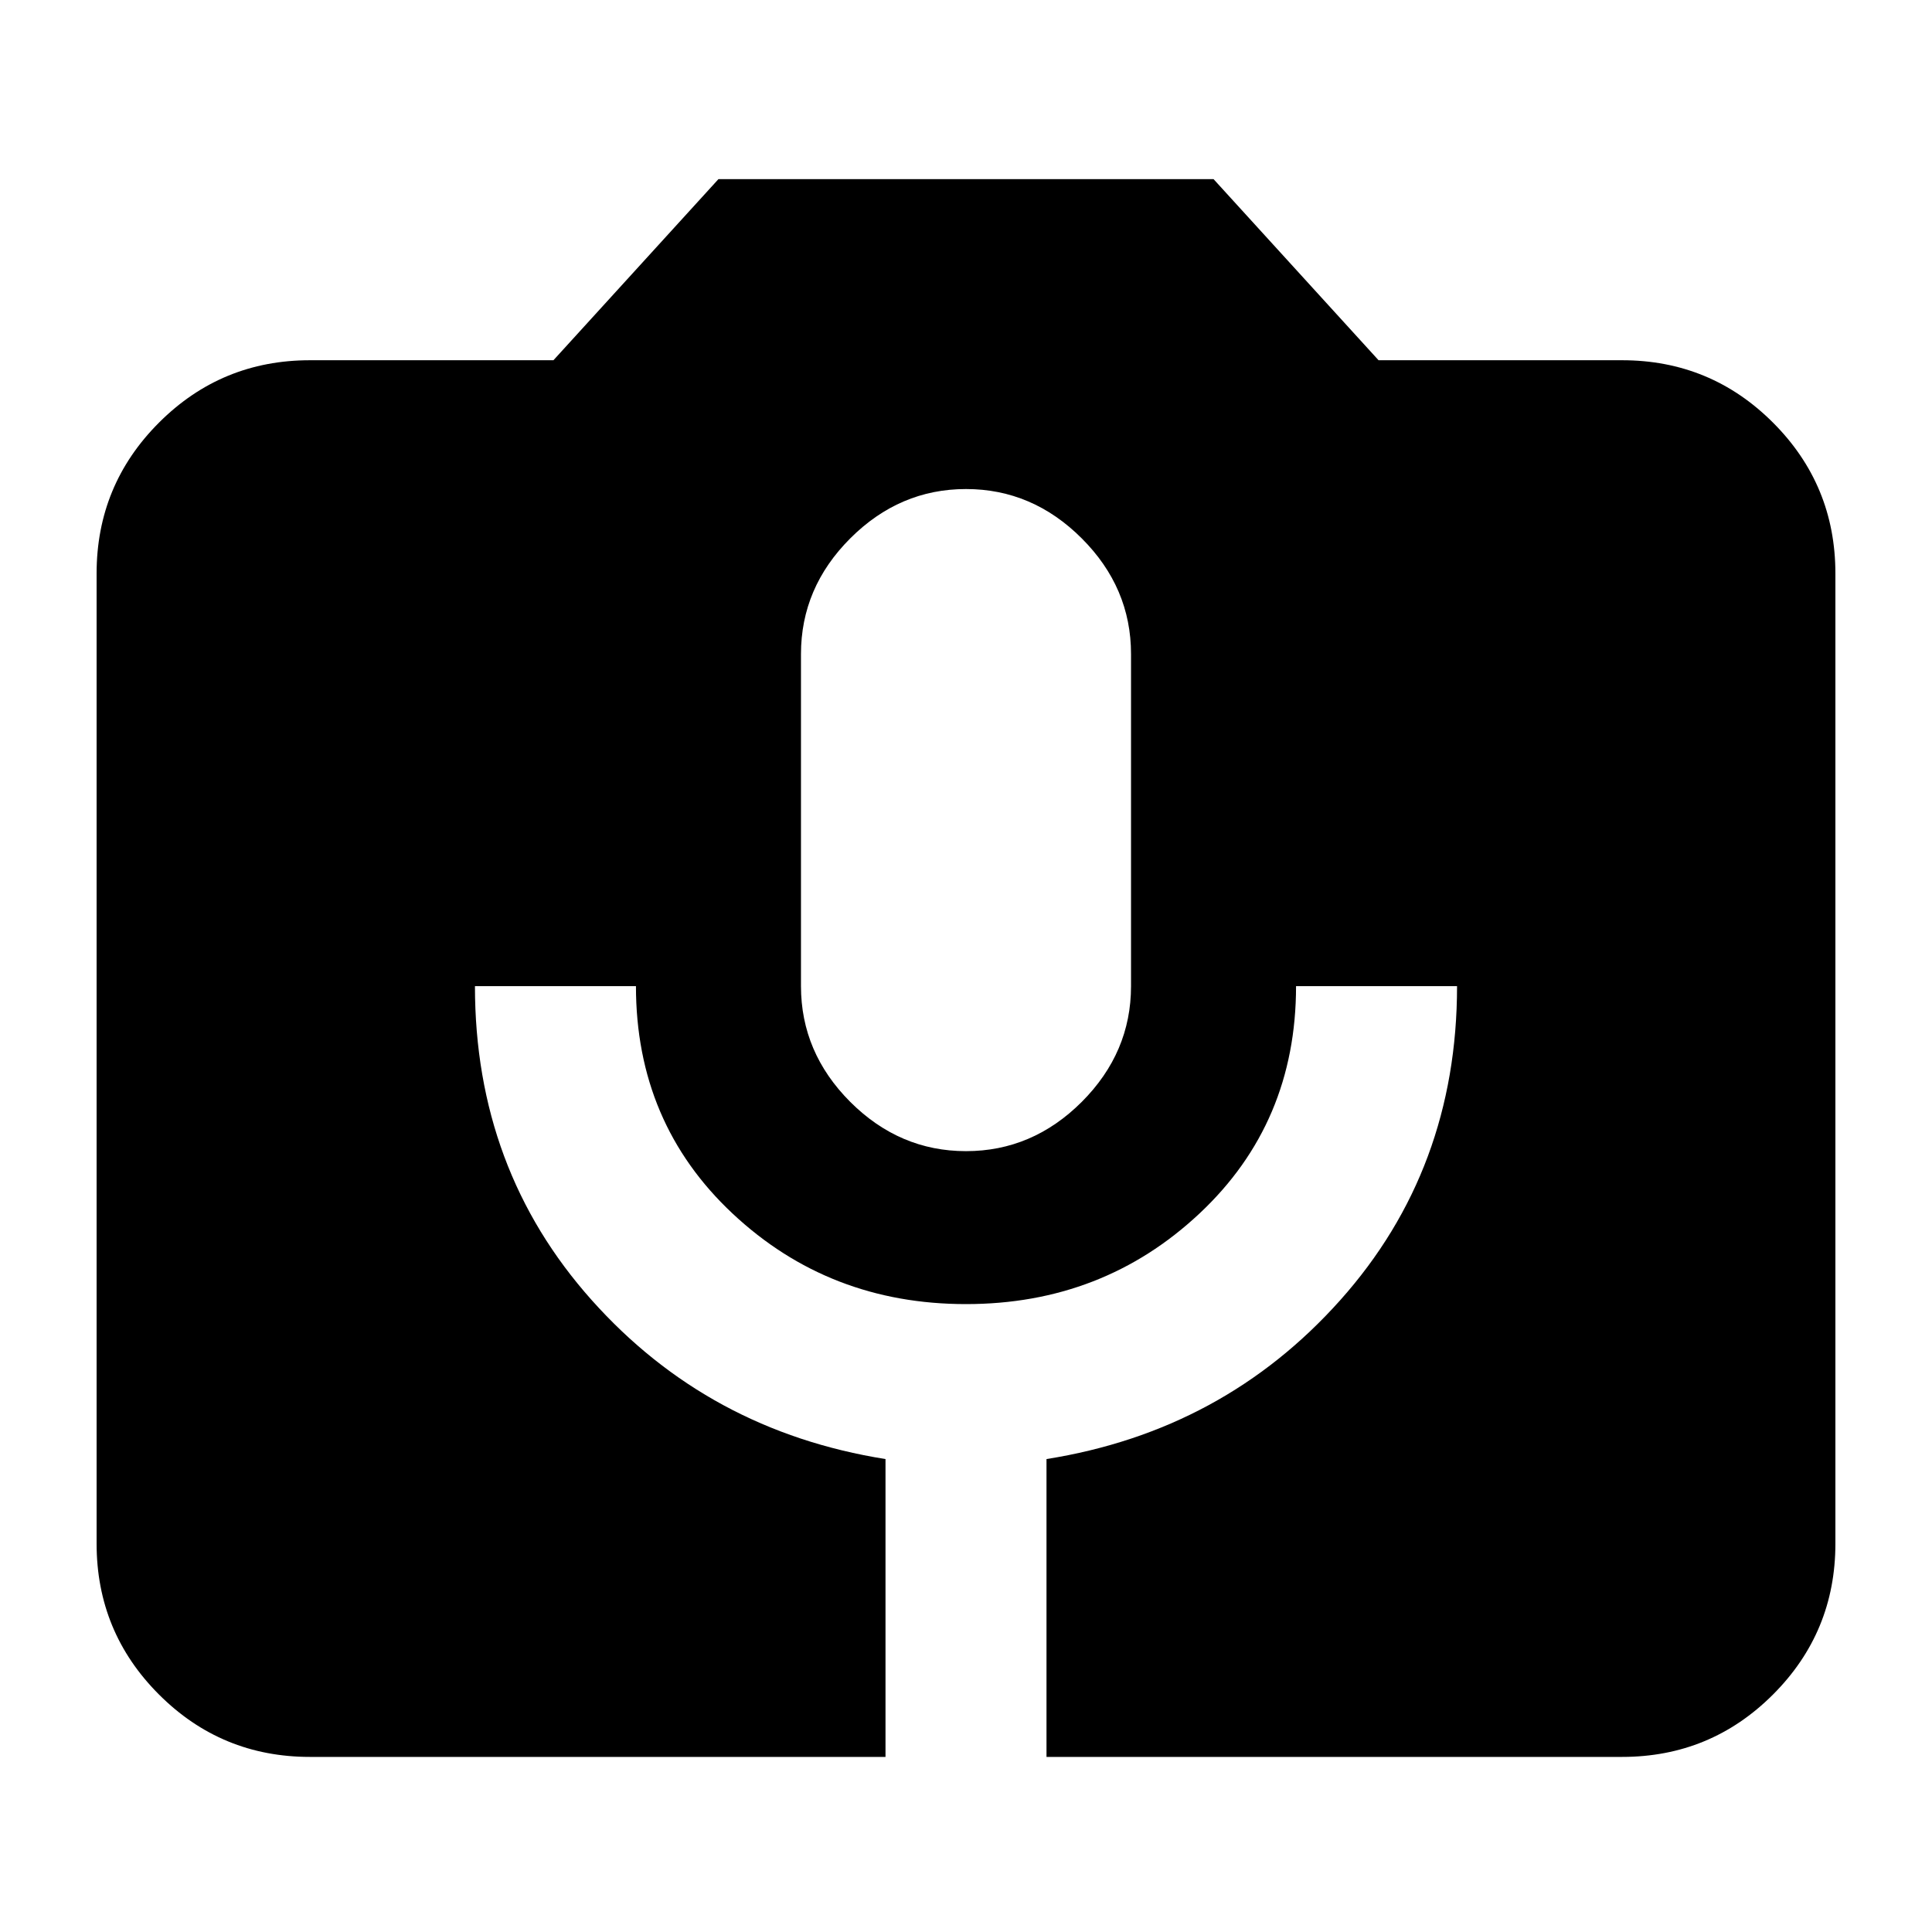<svg xmlns="http://www.w3.org/2000/svg" height="24" width="24"><path d="M3.85 21.825Q2.75 21.825 1.975 21.05Q1.2 20.275 1.2 19.175V7.125Q1.2 6.025 1.975 5.25Q2.75 4.475 3.85 4.475H6.875L8.925 2.225H15.075L17.125 4.475H20.15Q21.25 4.475 22.025 5.25Q22.8 6.025 22.8 7.125V19.175Q22.8 20.275 22.025 21.05Q21.25 21.825 20.15 21.825H13V18.125Q15.2 17.775 16.65 16.15Q18.1 14.525 18.1 12.25H16.1Q16.1 13.95 14.9 15.075Q13.7 16.2 12 16.2Q10.3 16.2 9.1 15.075Q7.9 13.95 7.9 12.25H5.9Q5.9 14.525 7.35 16.15Q8.8 17.775 11 18.125V21.825ZM12 14.3Q12.825 14.3 13.438 13.688Q14.05 13.075 14.05 12.25V8.125Q14.05 7.3 13.438 6.688Q12.825 6.075 12 6.075Q11.175 6.075 10.562 6.688Q9.95 7.3 9.95 8.125V12.25Q9.95 13.075 10.562 13.688Q11.175 14.3 12 14.3Z"/></svg>